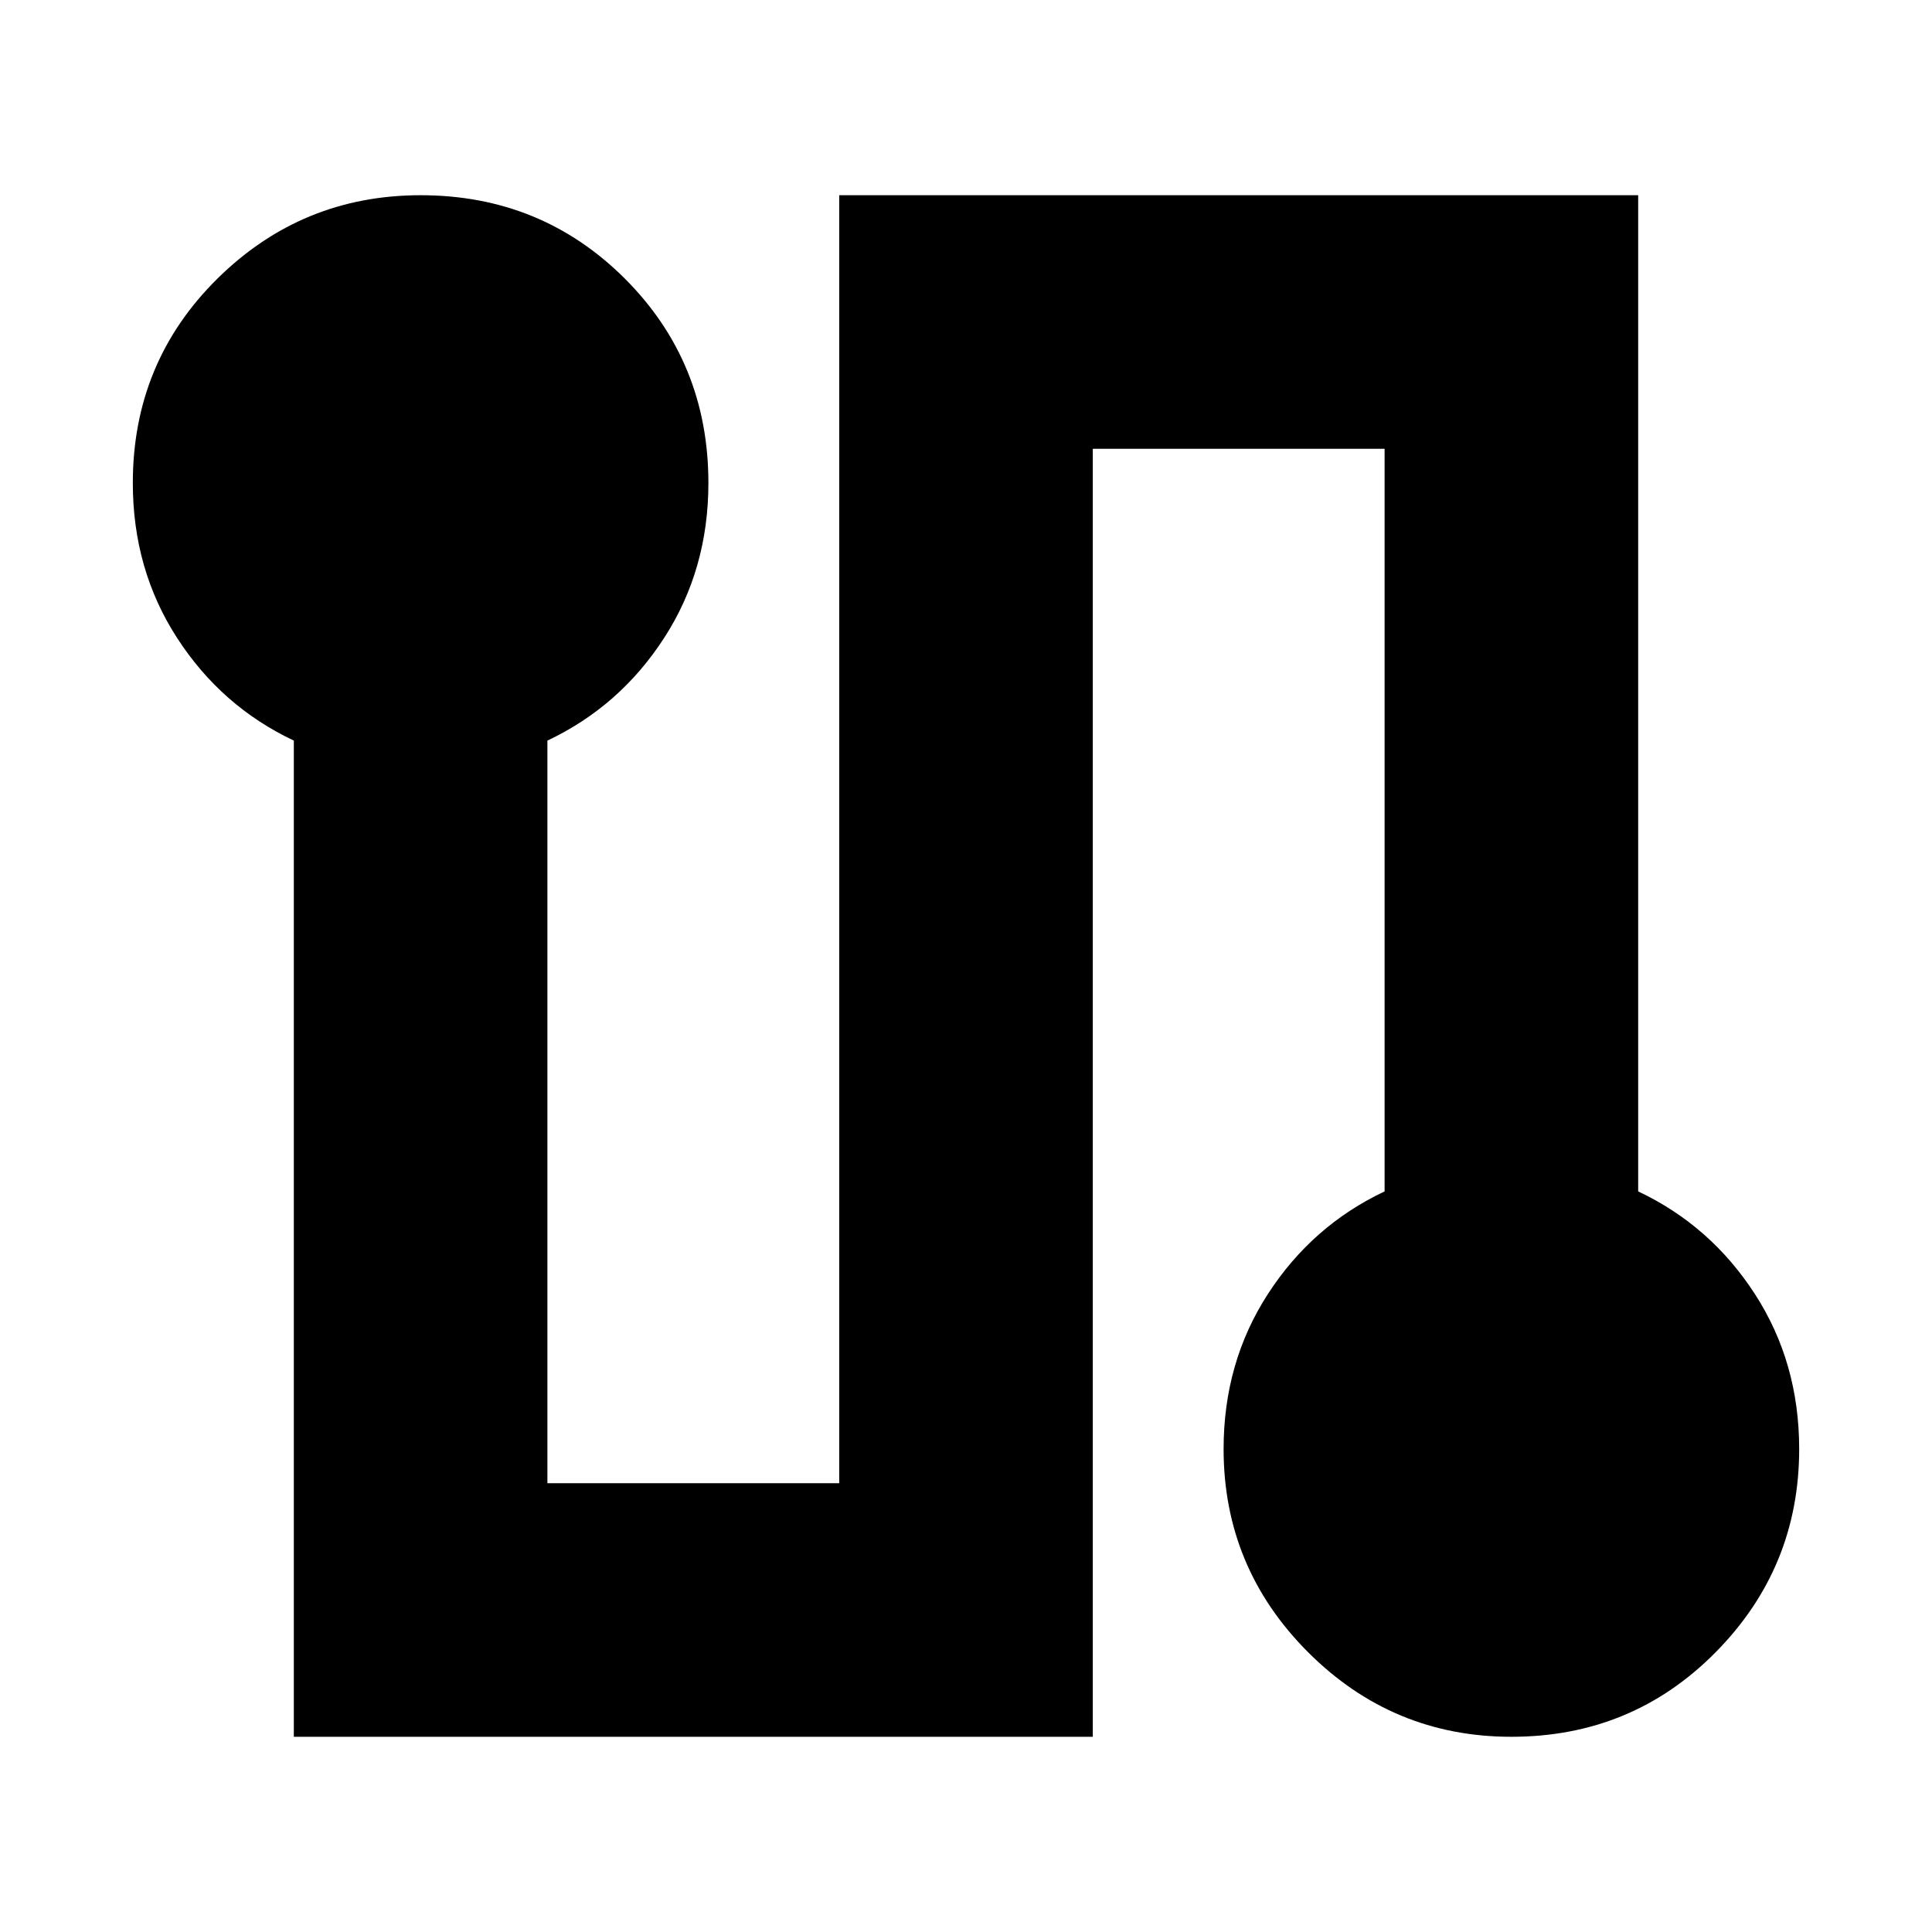 <svg xmlns="http://www.w3.org/2000/svg" height="24" width="24"><path d="M3.65 21.575V9.2q-.9-.425-1.45-1.275-.55-.85-.55-1.925 0-1.5 1.05-2.538 1.05-1.037 2.525-1.037 1.5 0 2.538 1.037Q8.8 4.5 8.8 6q0 1.075-.55 1.925-.55.85-1.45 1.275v9.225h3.625v-16h9.925V14.8q.9.425 1.45 1.275.55.85.55 1.925 0 1.475-1.038 2.525-1.037 1.05-2.537 1.05-1.475 0-2.525-1.05Q15.2 19.475 15.2 18q0-1.075.55-1.925.55-.85 1.45-1.275V5.575h-3.625v16Z"/></svg>